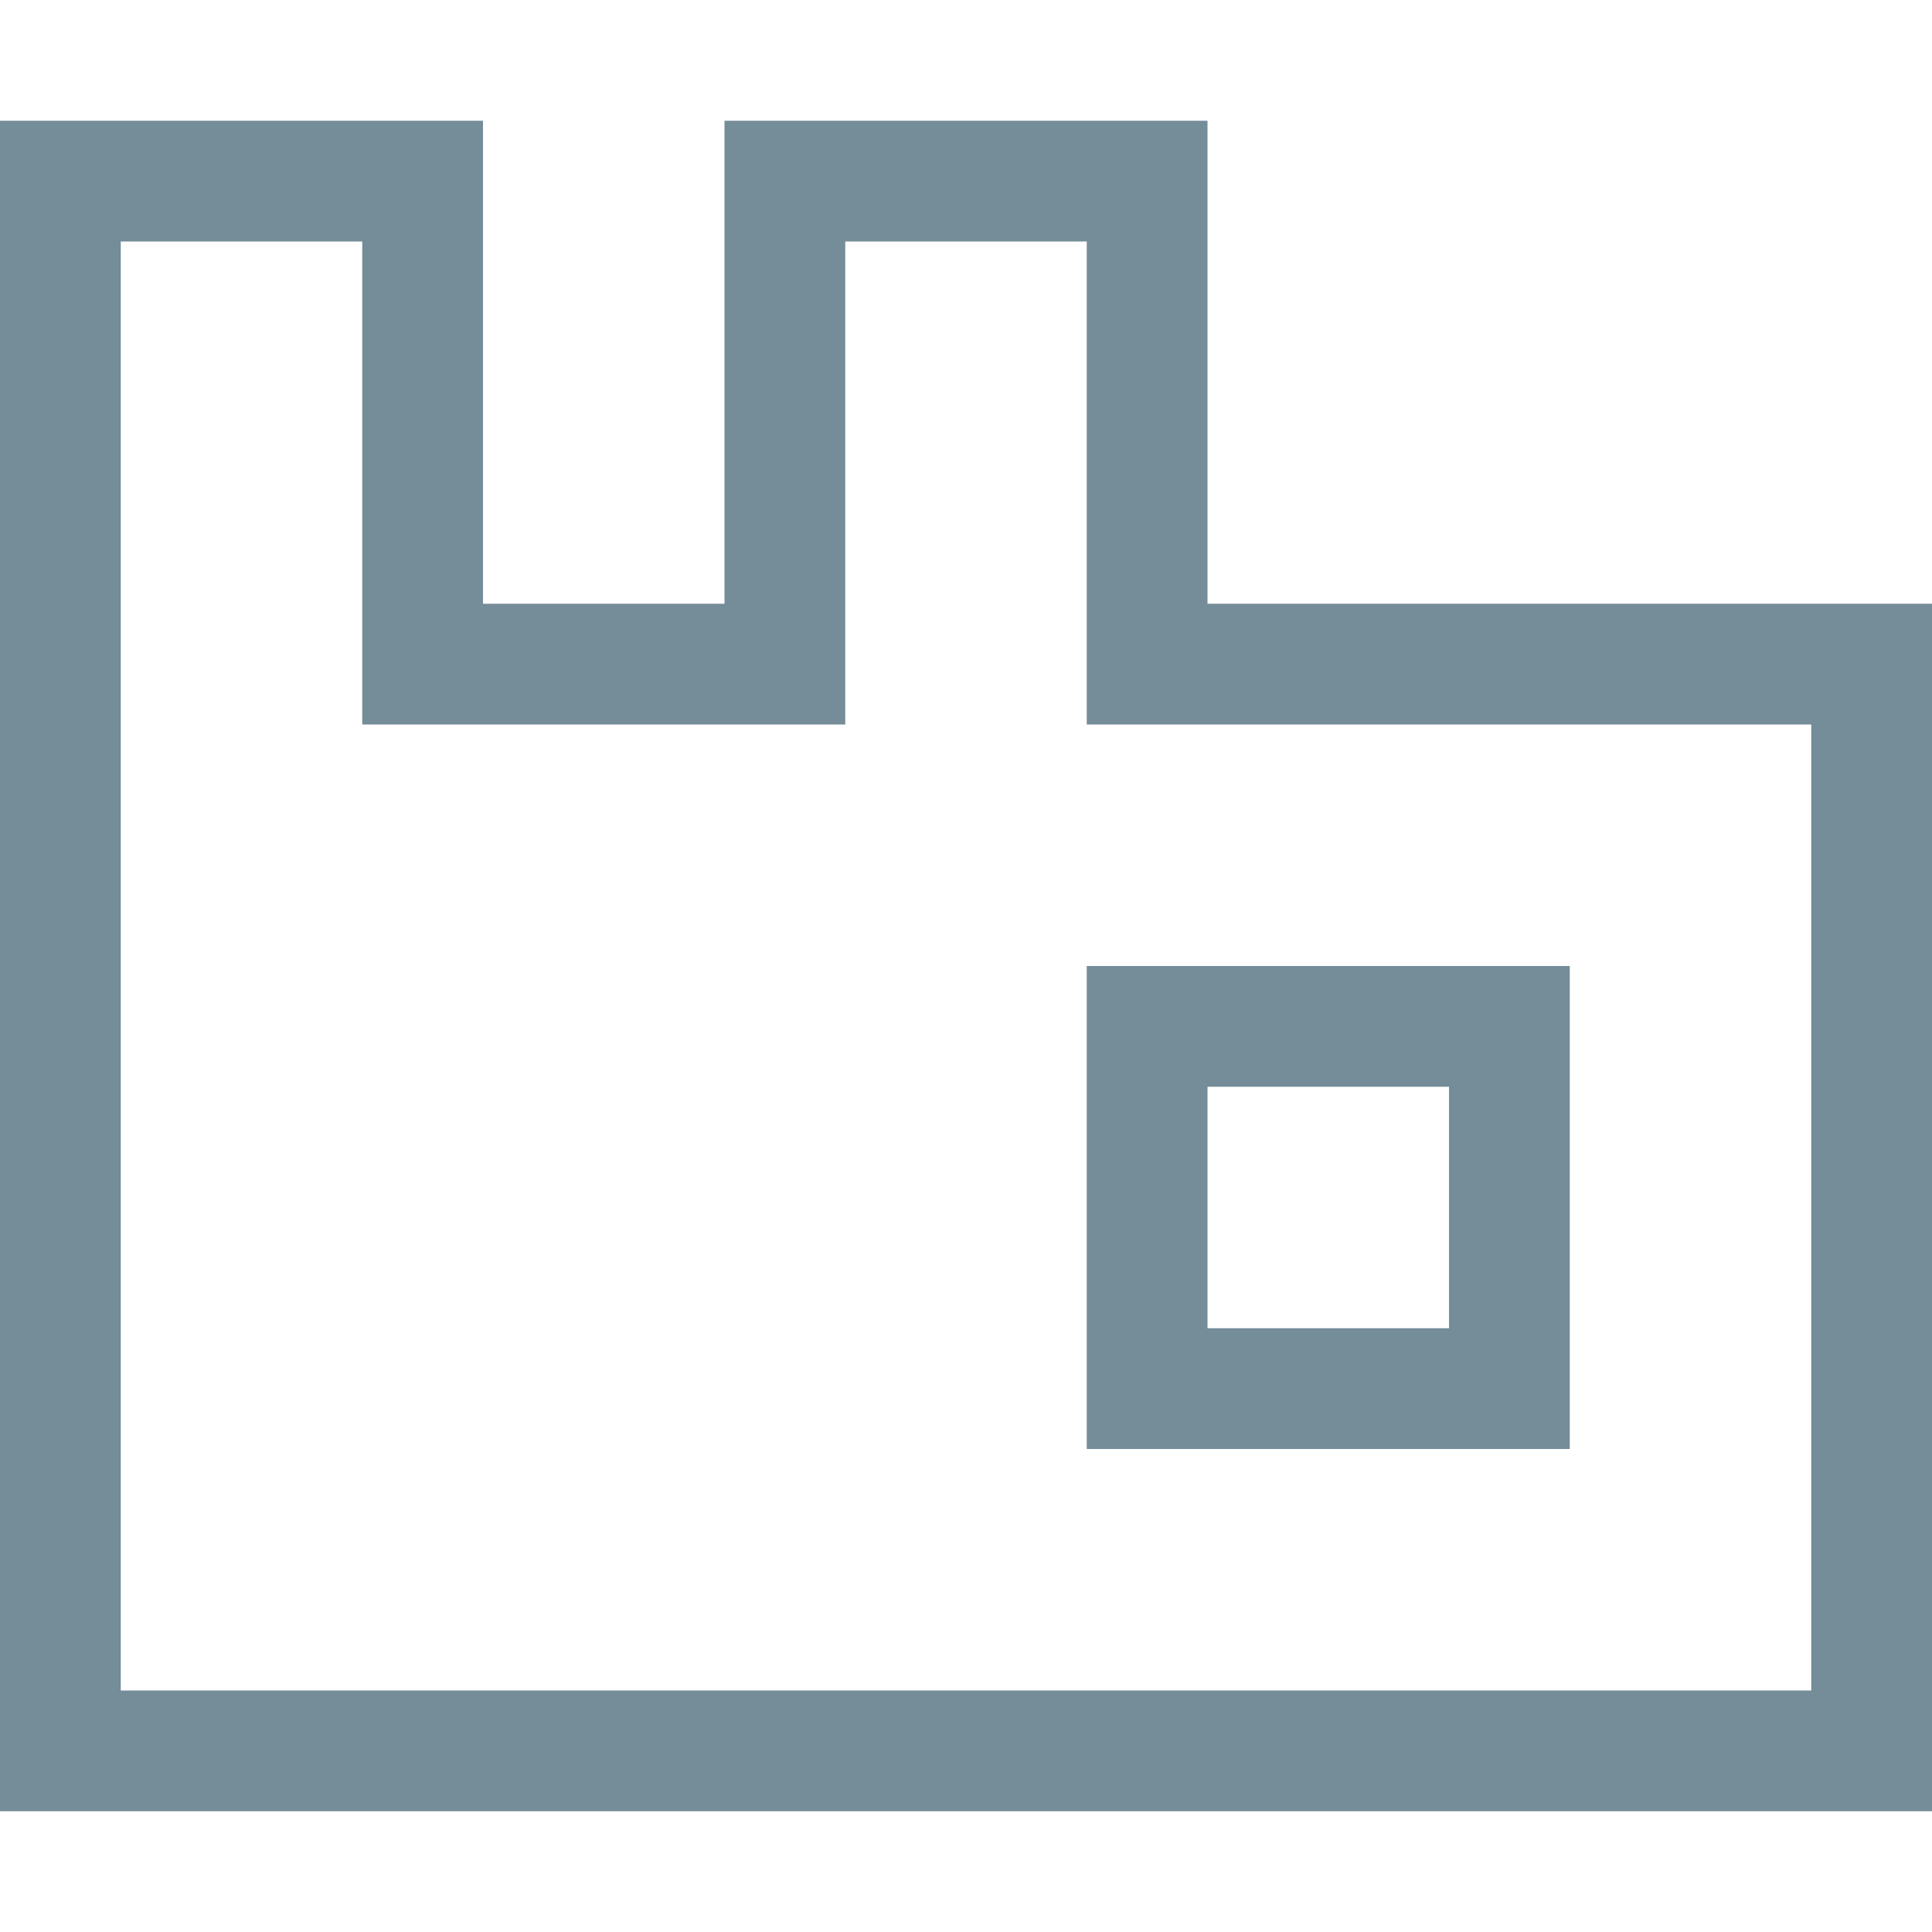 <?xml version="1.0" standalone="no"?><!DOCTYPE svg PUBLIC "-//W3C//DTD SVG 1.1//EN" "http://www.w3.org/Graphics/SVG/1.1/DTD/svg11.dtd"><svg t="1697374323435" class="icon" viewBox="0 0 1024 1024" version="1.1" xmlns="http://www.w3.org/2000/svg" p-id="21804" xmlns:xlink="http://www.w3.org/1999/xlink" width="200" height="200"><path d="M192 128h-128v768h896V384h-384V128h-128v256h-256V128zM384 320v-256h256v256h384v640H0V64h256v256h128z" fill="#758C99" p-id="21805"></path><path d="M640 576v128h128v-128H640zM576 512h256v256h-256V512z" fill="#758C99" p-id="21806"></path></svg>